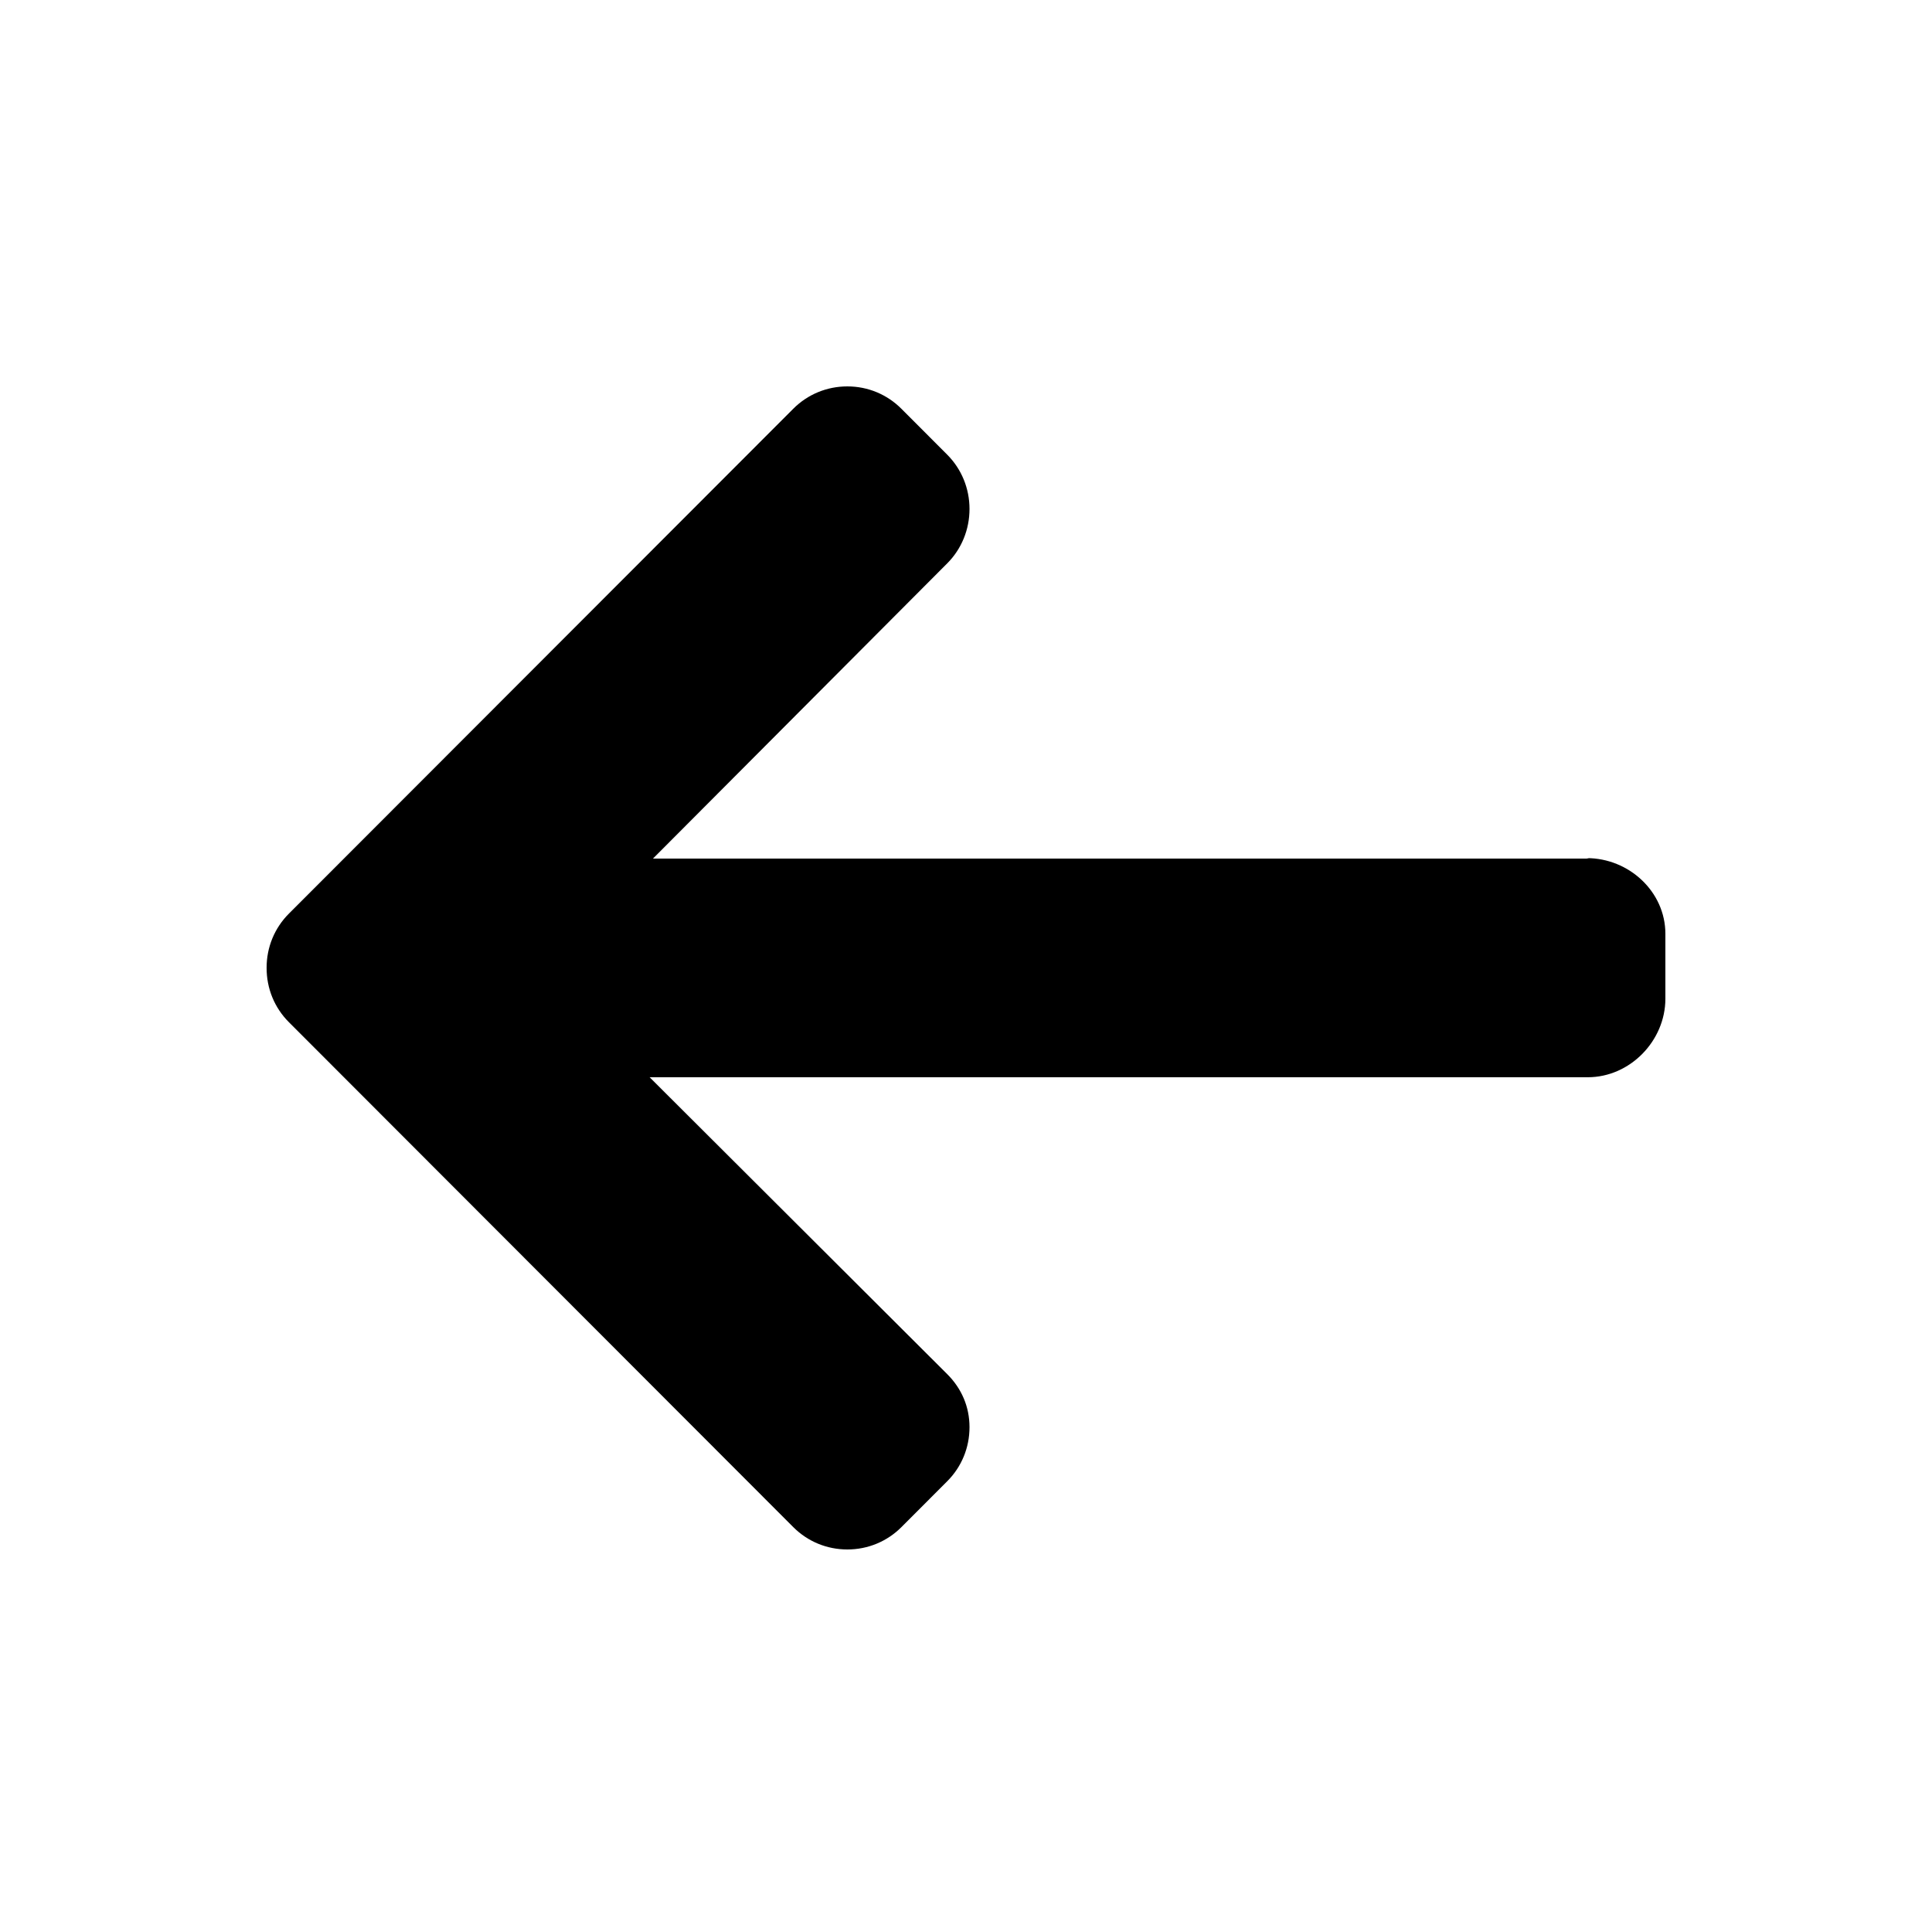 <?xml version="1.0" encoding="UTF-8"?>
<svg width="500px" height="500px" viewBox="0 0 500 500" version="1.1" xmlns="http://www.w3.org/2000/svg" xmlns:xlink="http://www.w3.org/1999/xlink">
    <!-- Generator: Sketch 51 (57462) - http://www.bohemiancoding.com/sketch -->
    <title>Artboard</title>
    <desc>Created with Sketch.</desc>
    <defs></defs>
    <g id="Artboard" stroke="none" stroke-width="1" fill="none" fill-rule="evenodd">
        <g id="back" transform="translate(69, 100)" fill="#000000" fill-rule="nonzero">
            <path d="M341.651,122.082 L342.217,122.205 L99.983,122.205 L176.132,45.806 C179.861,42.076 181.907,37.023 181.907,31.72 C181.907,26.416 179.861,21.399 176.132,17.66 L164.283,5.792 C160.557,2.062 155.592,0 150.298,0 C145,0 140.032,2.048 136.306,5.778 L5.771,136.442 C2.031,140.187 -0.015,145.175 7.88493679e-05,150.481 C-0.015,155.817 2.031,160.808 5.771,164.546 L136.306,295.222 C140.032,298.949 144.997,301 150.298,301 C155.592,301 160.557,298.946 164.283,295.222 L176.132,283.355 C179.861,279.631 181.907,274.657 181.907,269.354 C181.907,264.054 179.861,259.343 176.132,255.616 L99.123,178.789 L341.922,178.789 C352.832,178.789 362,169.375 362,158.459 L362,141.674 C362,130.759 352.562,122.082 341.651,122.082 Z" id="Shape"></path>
        </g>
    </g>
</svg>